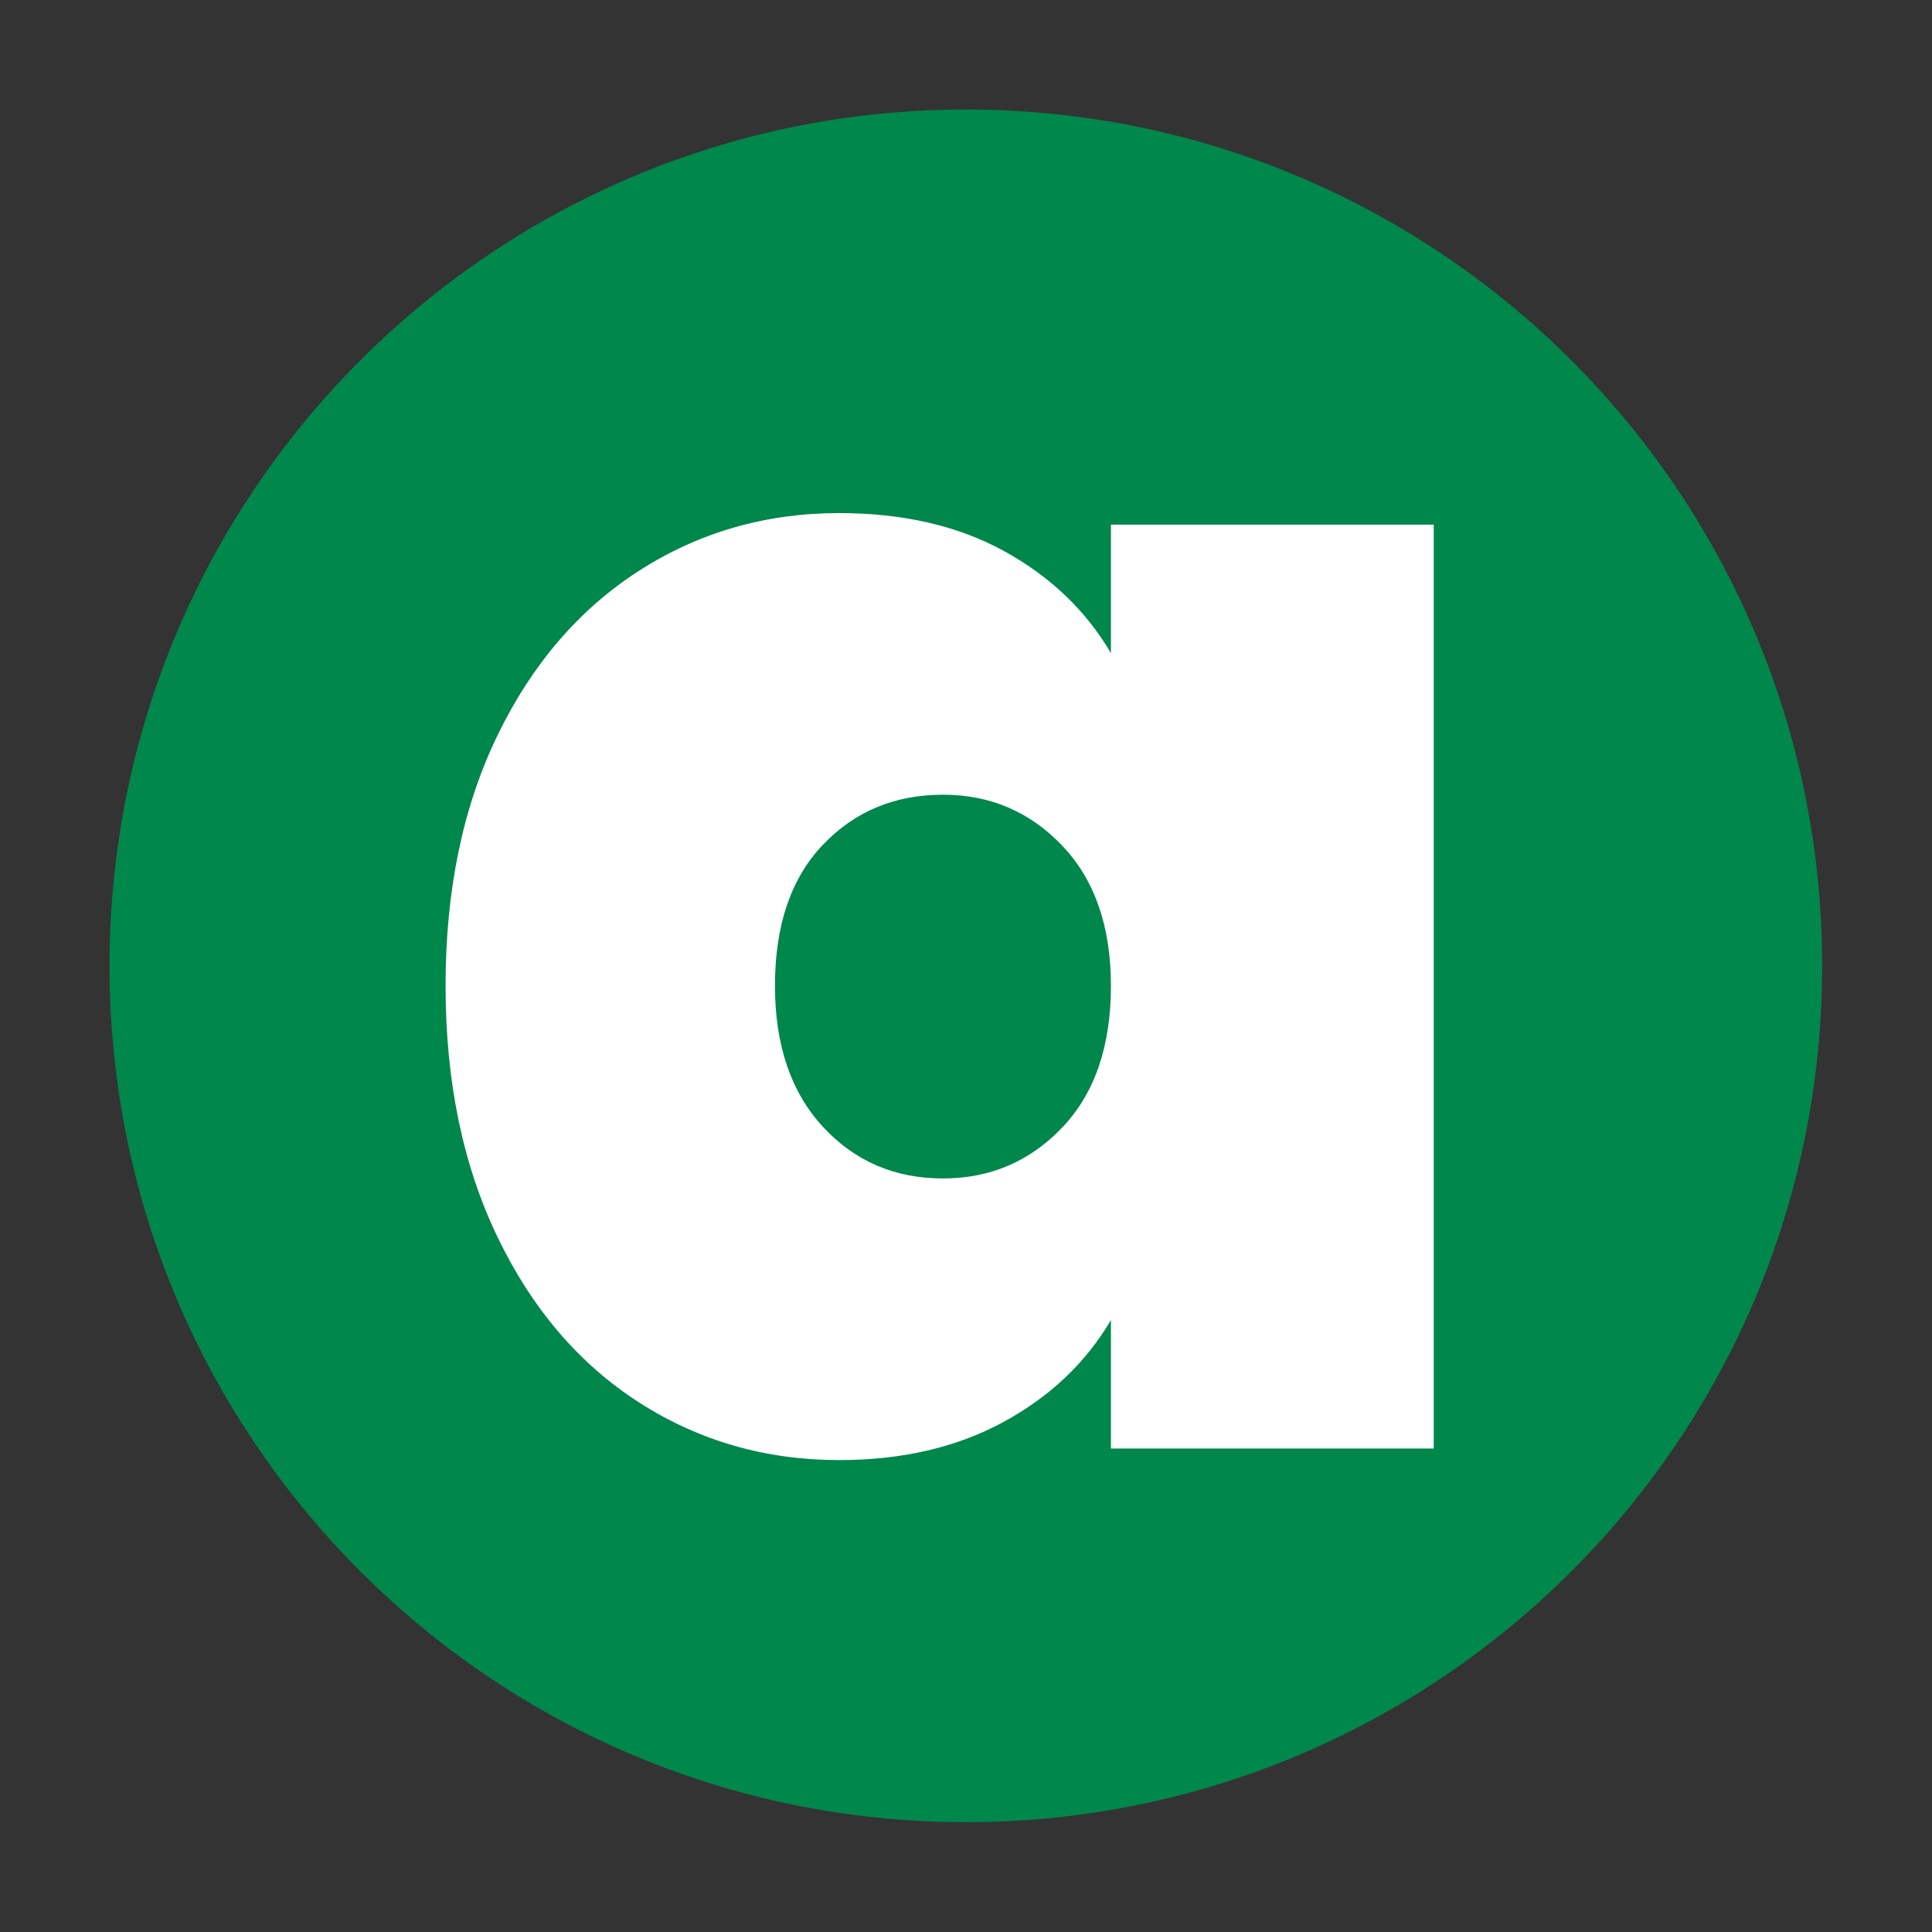 <svg xmlns="http://www.w3.org/2000/svg" xmlns:xlink="http://www.w3.org/1999/xlink" width="1920" zoomAndPan="magnify" viewBox="0 0 1440 1440" height="1920" preserveAspectRatio="xMidYMid meet" version="1.0"><rect x="0" y="0" width="1440" height="1440" fill="#333333" stroke="none"/><defs><g/><clipPath id="id1"><path d="M 81.633 81.633 L 1358.133 81.633 L 1358.133 1358.133 L 81.633 1358.133 Z M 81.633 81.633 " clip-rule="nonzero"/></clipPath></defs><g clip-path="url(#id1)"><path fill="#00874c" d="M 719.883 81.633 C 367.387 81.633 81.633 367.387 81.633 719.883 C 81.633 1072.379 367.387 1358.133 719.883 1358.133 C 1072.379 1358.133 1358.133 1072.379 1358.133 719.883 C 1358.133 367.387 1072.379 81.633 719.883 81.633 " fill-opacity="1" fill-rule="nonzero"/></g><g fill="#ffffff" fill-opacity="1"><g transform="translate(302.648, 1079.663)"><g><path d="M 29.453 -344.938 C 29.453 -416.125 42.344 -478.312 68.125 -531.5 C 93.906 -584.695 129.094 -625.617 173.688 -654.266 C 218.289 -682.91 268.008 -697.234 322.844 -697.234 C 370.301 -697.234 411.211 -687.82 445.578 -669 C 479.953 -650.176 506.551 -624.805 525.375 -592.891 L 525.375 -688.641 L 765.969 -688.641 L 765.969 0 L 525.375 0 L 525.375 -95.75 C 506.551 -63.832 479.75 -38.461 444.969 -19.641 C 410.195 -0.816 369.488 8.594 322.844 8.594 C 268.008 8.594 218.289 -5.723 173.688 -34.359 C 129.094 -63.004 93.906 -104.129 68.125 -157.734 C 42.344 -211.336 29.453 -273.738 29.453 -344.938 Z M 525.375 -344.938 C 525.375 -389.125 513.301 -423.898 489.156 -449.266 C 465.02 -474.641 435.359 -487.328 400.172 -487.328 C 364.16 -487.328 334.289 -474.844 310.562 -449.875 C 286.832 -424.914 274.969 -389.938 274.969 -344.938 C 274.969 -300.738 286.832 -265.75 310.562 -239.969 C 334.289 -214.195 364.16 -201.312 400.172 -201.312 C 435.359 -201.312 465.02 -213.992 489.156 -239.359 C 513.301 -264.734 525.375 -299.926 525.375 -344.938 Z M 525.375 -344.938 "/></g></g></g></svg>